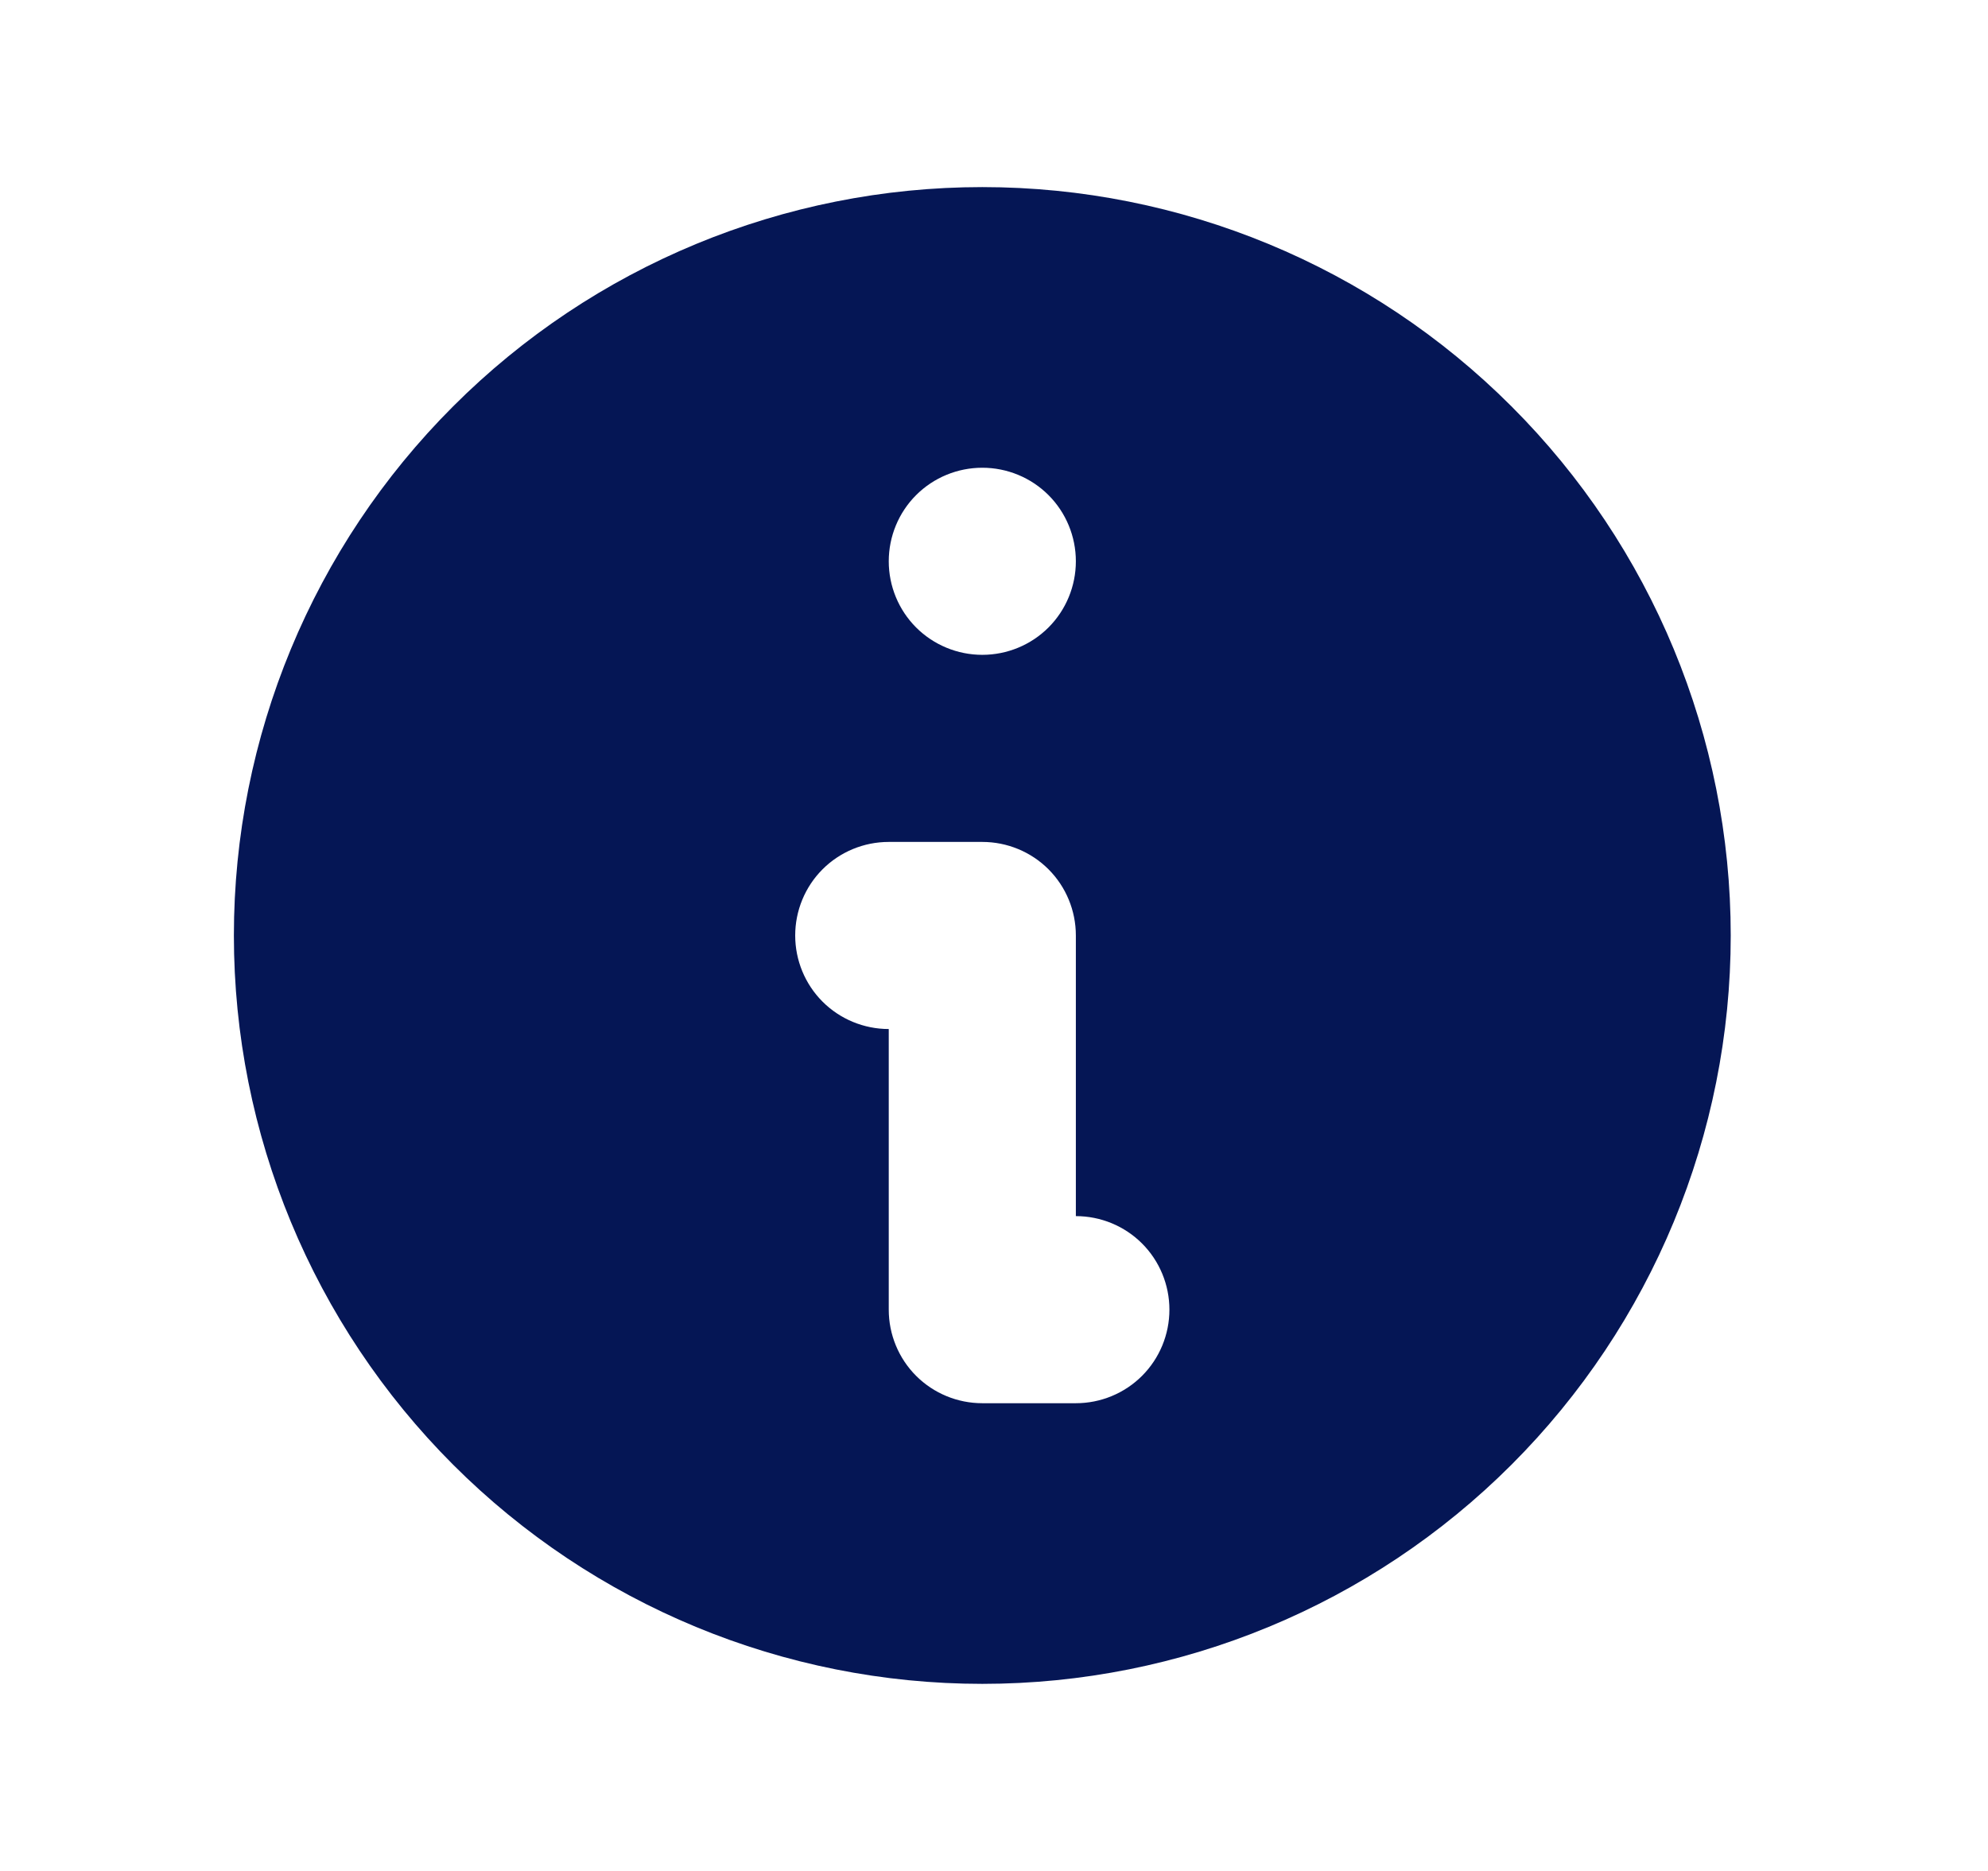 <svg width="17" height="16" viewBox="0 0 17 16" fill="none" xmlns="http://www.w3.org/2000/svg">
<path fill-rule="evenodd" clip-rule="evenodd" d="M14.8 8C14.8 9.697 14.126 11.325 12.925 12.526C11.725 13.726 10.097 14.4 8.4 14.4C6.703 14.4 5.075 13.726 3.875 12.526C2.674 11.325 2 9.697 2 8C2 6.303 2.674 4.675 3.875 3.475C5.075 2.274 6.703 1.6 8.4 1.6C10.097 1.6 11.725 2.274 12.925 3.475C14.126 4.675 14.8 6.303 14.8 8ZM9.2 4.8C9.2 5.012 9.116 5.216 8.966 5.366C8.816 5.516 8.612 5.6 8.4 5.6C8.188 5.6 7.984 5.516 7.834 5.366C7.684 5.216 7.6 5.012 7.6 4.8C7.6 4.588 7.684 4.384 7.834 4.234C7.984 4.084 8.188 4 8.4 4C8.612 4 8.816 4.084 8.966 4.234C9.116 4.384 9.2 4.588 9.2 4.8ZM7.6 7.2C7.388 7.2 7.184 7.284 7.034 7.434C6.884 7.584 6.8 7.788 6.8 8C6.8 8.212 6.884 8.416 7.034 8.566C7.184 8.716 7.388 8.8 7.6 8.8V11.2C7.6 11.412 7.684 11.616 7.834 11.766C7.984 11.916 8.188 12 8.4 12H9.2C9.412 12 9.616 11.916 9.766 11.766C9.916 11.616 10 11.412 10 11.2C10 10.988 9.916 10.784 9.766 10.634C9.616 10.484 9.412 10.4 9.2 10.4V8C9.2 7.788 9.116 7.584 8.966 7.434C8.816 7.284 8.612 7.2 8.4 7.2H7.6Z" fill="#051655"/>
</svg>
